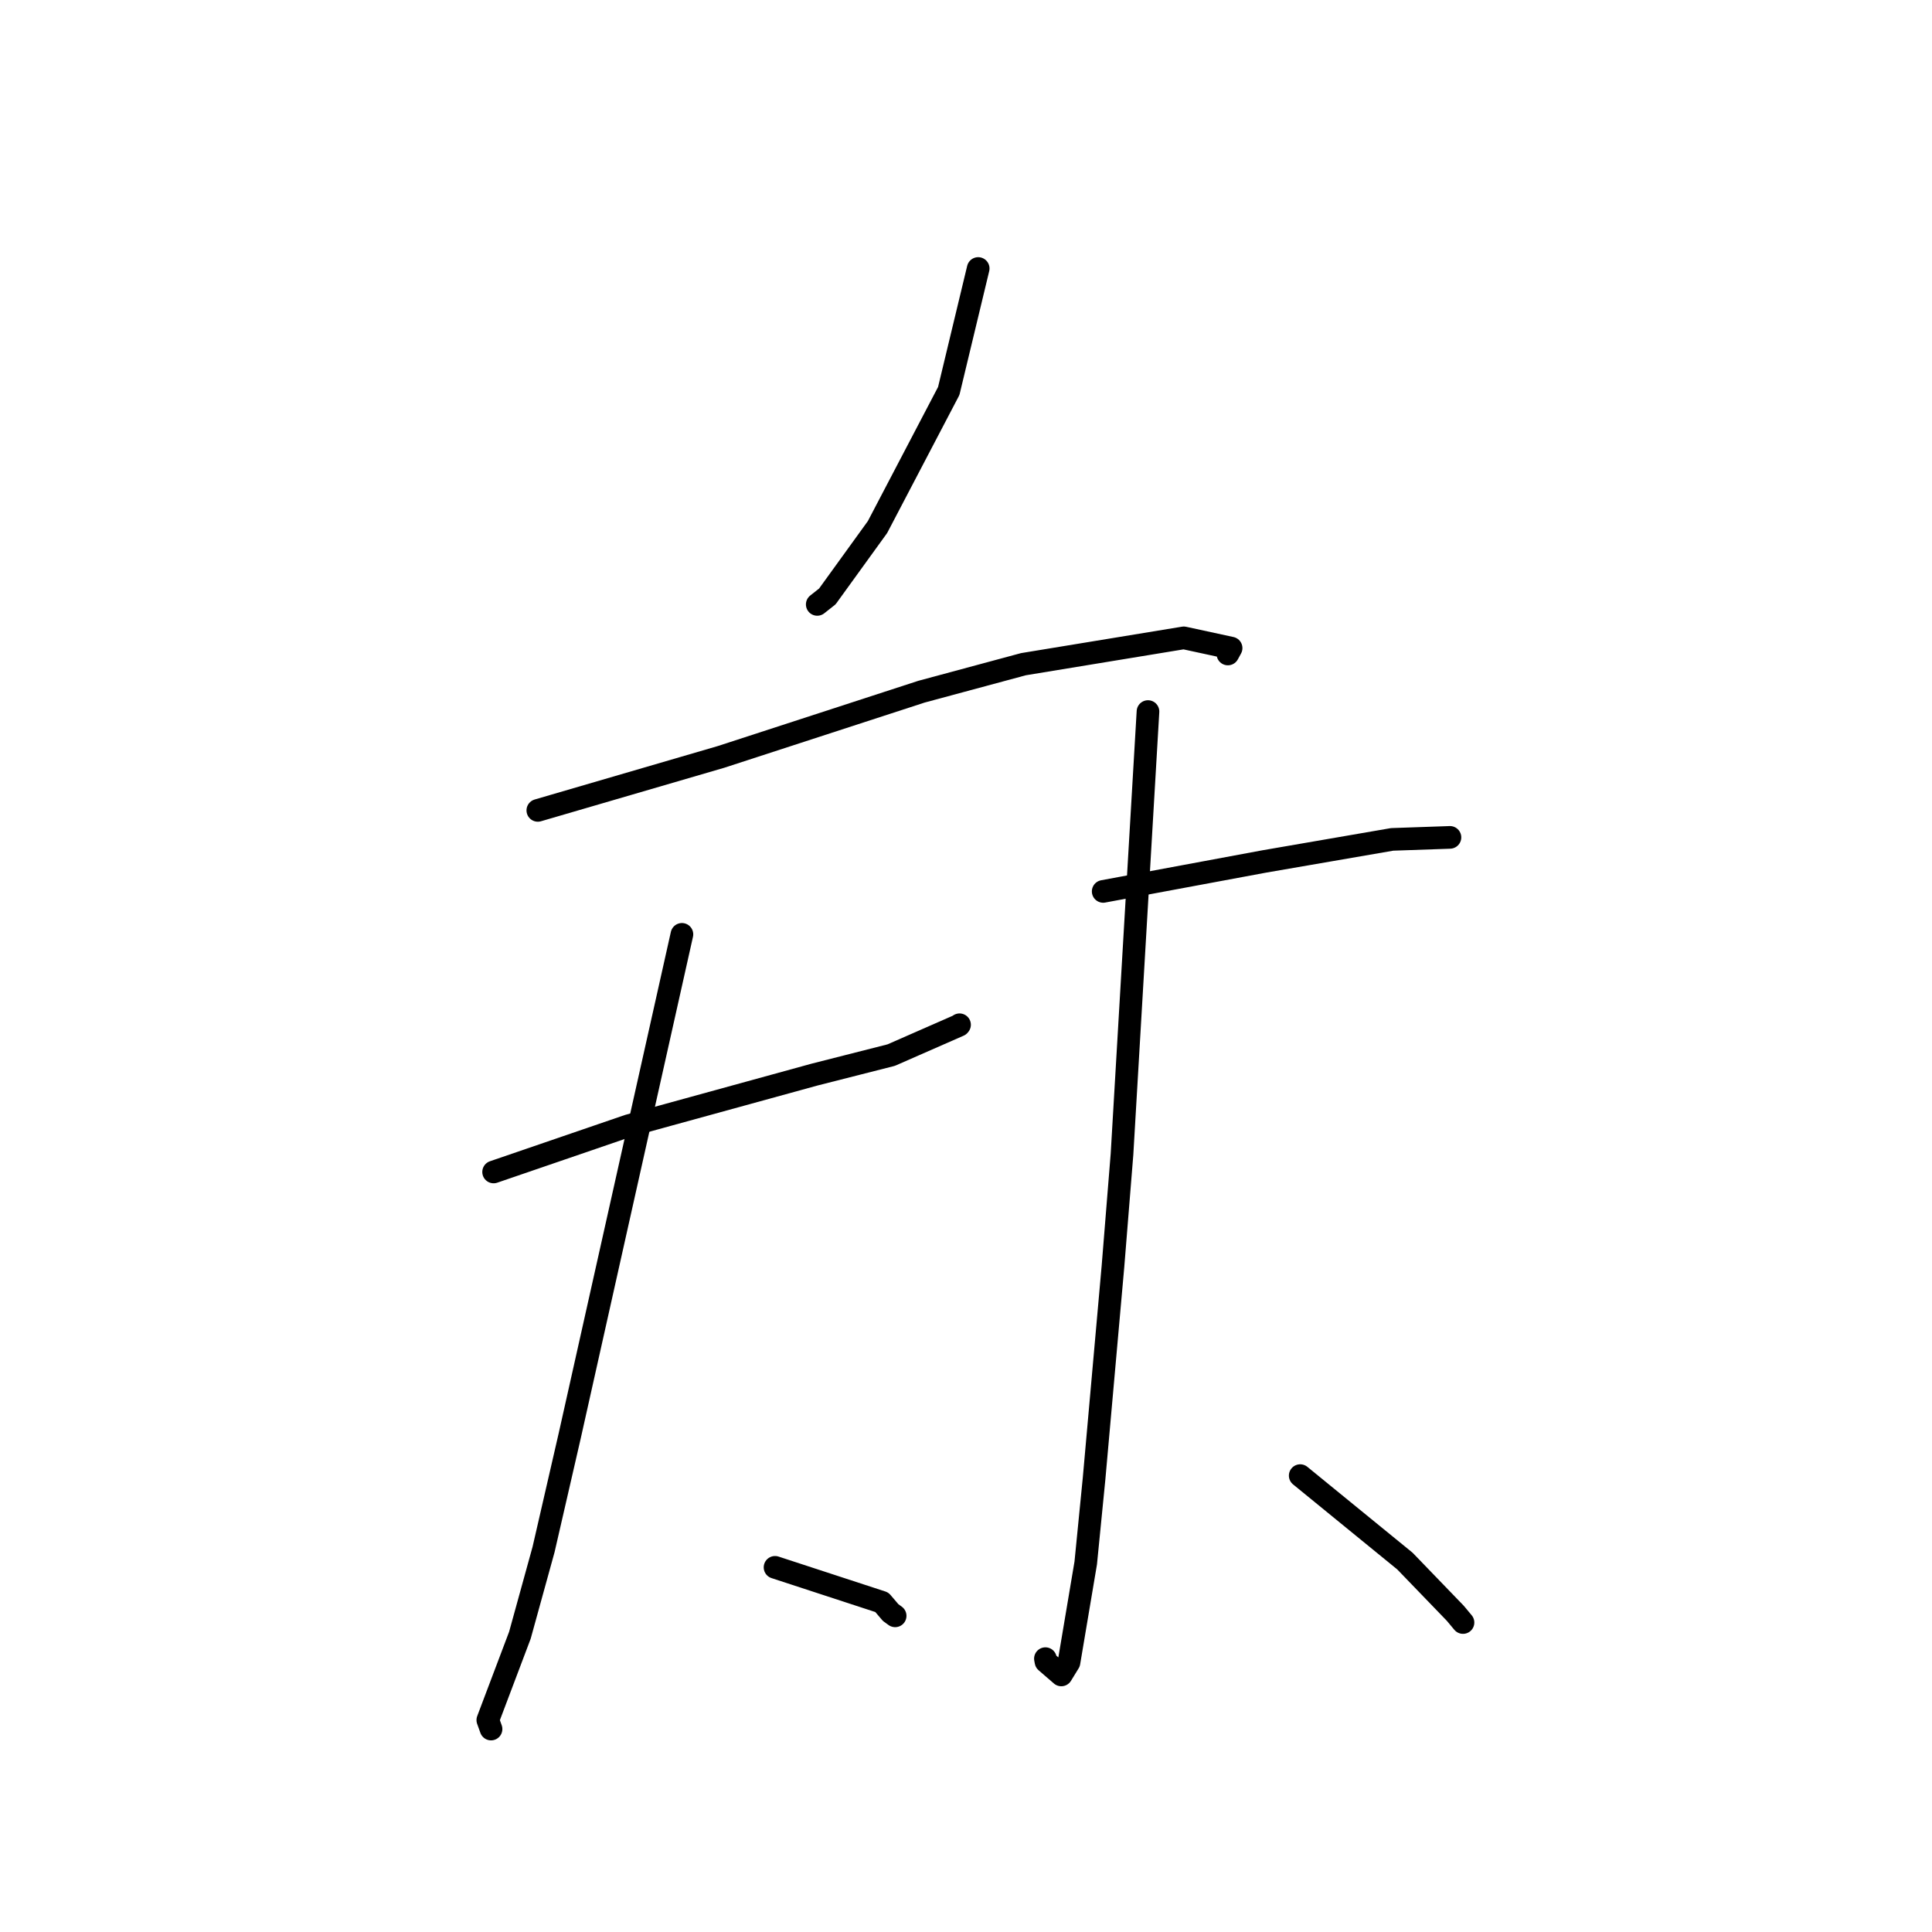 <?xml version="1.0" standalone="no"?>
    <svg width="256" height="256" xmlns="http://www.w3.org/2000/svg" version="1.1">
    <polyline stroke="black" stroke-width="3" stroke-linecap="round" fill="transparent" stroke-linejoin="round" points="129.616 35.577 127.665 43.691 125.714 51.806 116.274 69.838 109.626 79.032 108.289 80.088 " />
        <polyline stroke="black" stroke-width="3" stroke-linecap="round" fill="transparent" stroke-linejoin="round" points="71.264 107.381 83.403 103.837 95.543 100.293 122.108 91.65 135.612 88.009 156.86 84.519 163.128 85.876 162.74 86.585 162.7 86.657 " />
        <polyline stroke="black" stroke-width="3" stroke-linecap="round" fill="transparent" stroke-linejoin="round" points="65.406 155.292 74.333 152.232 83.26 149.171 107.935 142.388 118.087 139.807 127.083 135.86 127.145 135.786 " />
        <polyline stroke="black" stroke-width="3" stroke-linecap="round" fill="transparent" stroke-linejoin="round" points="90.358 123.806 82.928 157.014 75.497 190.222 72.027 205.307 68.888 216.682 64.638 227.918 65.036 229.024 65.066 229.108 " />
        <polyline stroke="black" stroke-width="3" stroke-linecap="round" fill="transparent" stroke-linejoin="round" points="102.696 207.68 109.772 209.994 116.849 212.308 118.017 213.675 118.612 214.107 " />
        <polyline stroke="black" stroke-width="3" stroke-linecap="round" fill="transparent" stroke-linejoin="round" points="146.178 118.116 156.849 116.132 167.52 114.148 184.459 111.224 191.846 110.968 192.126 110.956 " />
        <polyline stroke="black" stroke-width="3" stroke-linecap="round" fill="transparent" stroke-linejoin="round" points="152.114 94.285 150.393 123.609 148.672 152.932 147.474 167.8 144.968 195.949 143.866 207.101 141.646 220.279 140.629 221.938 138.597 220.179 138.522 219.779 " />
        <polyline stroke="black" stroke-width="3" stroke-linecap="round" fill="transparent" stroke-linejoin="round" points="172.284 195.527 179.22 201.188 186.157 206.848 192.839 213.773 193.855 214.993 " />
        </svg>